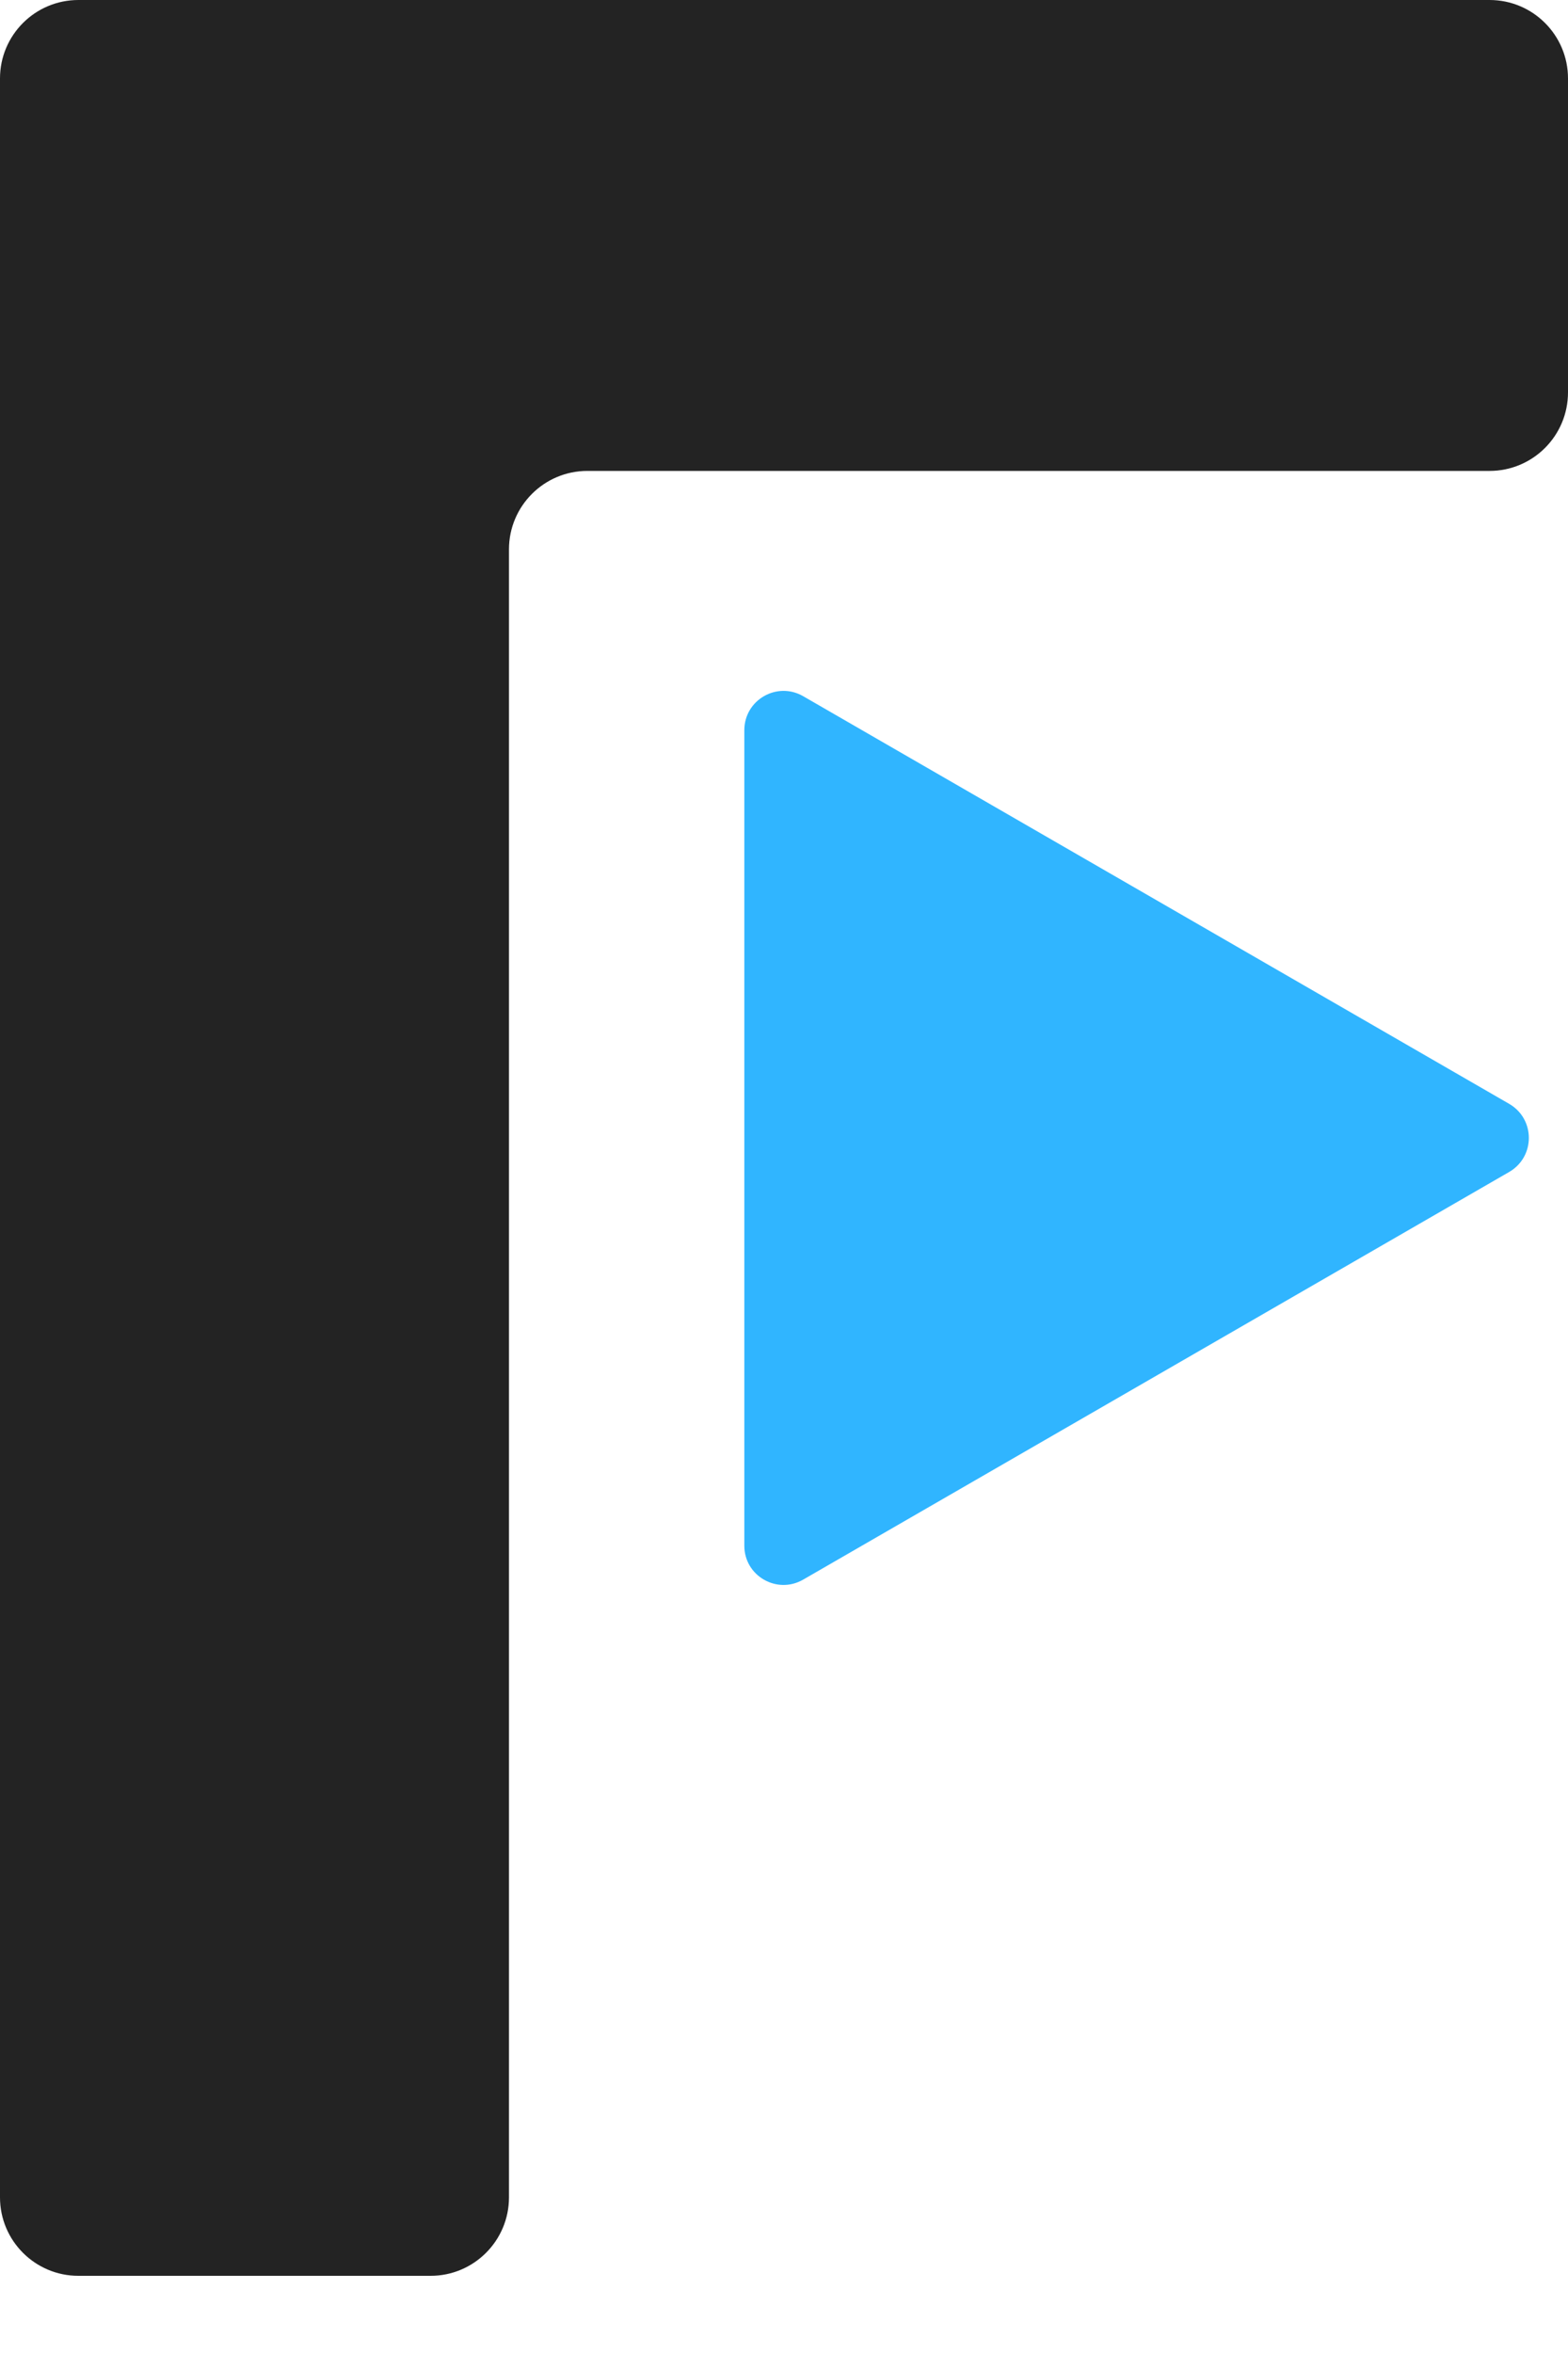 <svg width="10" height="15" viewBox="0 0 10 15" fill="none" xmlns="http://www.w3.org/2000/svg">
<path d="M9.625 7.037C9.792 7.134 9.792 7.374 9.625 7.471L5.122 10.07C4.955 10.166 4.747 10.046 4.747 9.854V4.655C4.747 4.462 4.955 4.342 5.122 4.438L9.625 7.037Z" fill="#30B5FF"/>
<path d="M0 0.5C0 0.224 0.224 -1.22893e-07 0.5 -2.74489e-07L9.5 -5.21222e-06C9.776 -5.36382e-06 10 0.224 10 0.5V2.501C10 2.778 9.776 3.002 9.5 3.002H3.746C3.47 3.002 3.246 3.226 3.246 3.502V5.99V9.327V14.008C3.246 14.284 3.022 14.508 2.746 14.508H0.5C0.224 14.508 0 14.284 0 14.008V0.5Z" fill="#232323"/>
</svg>
